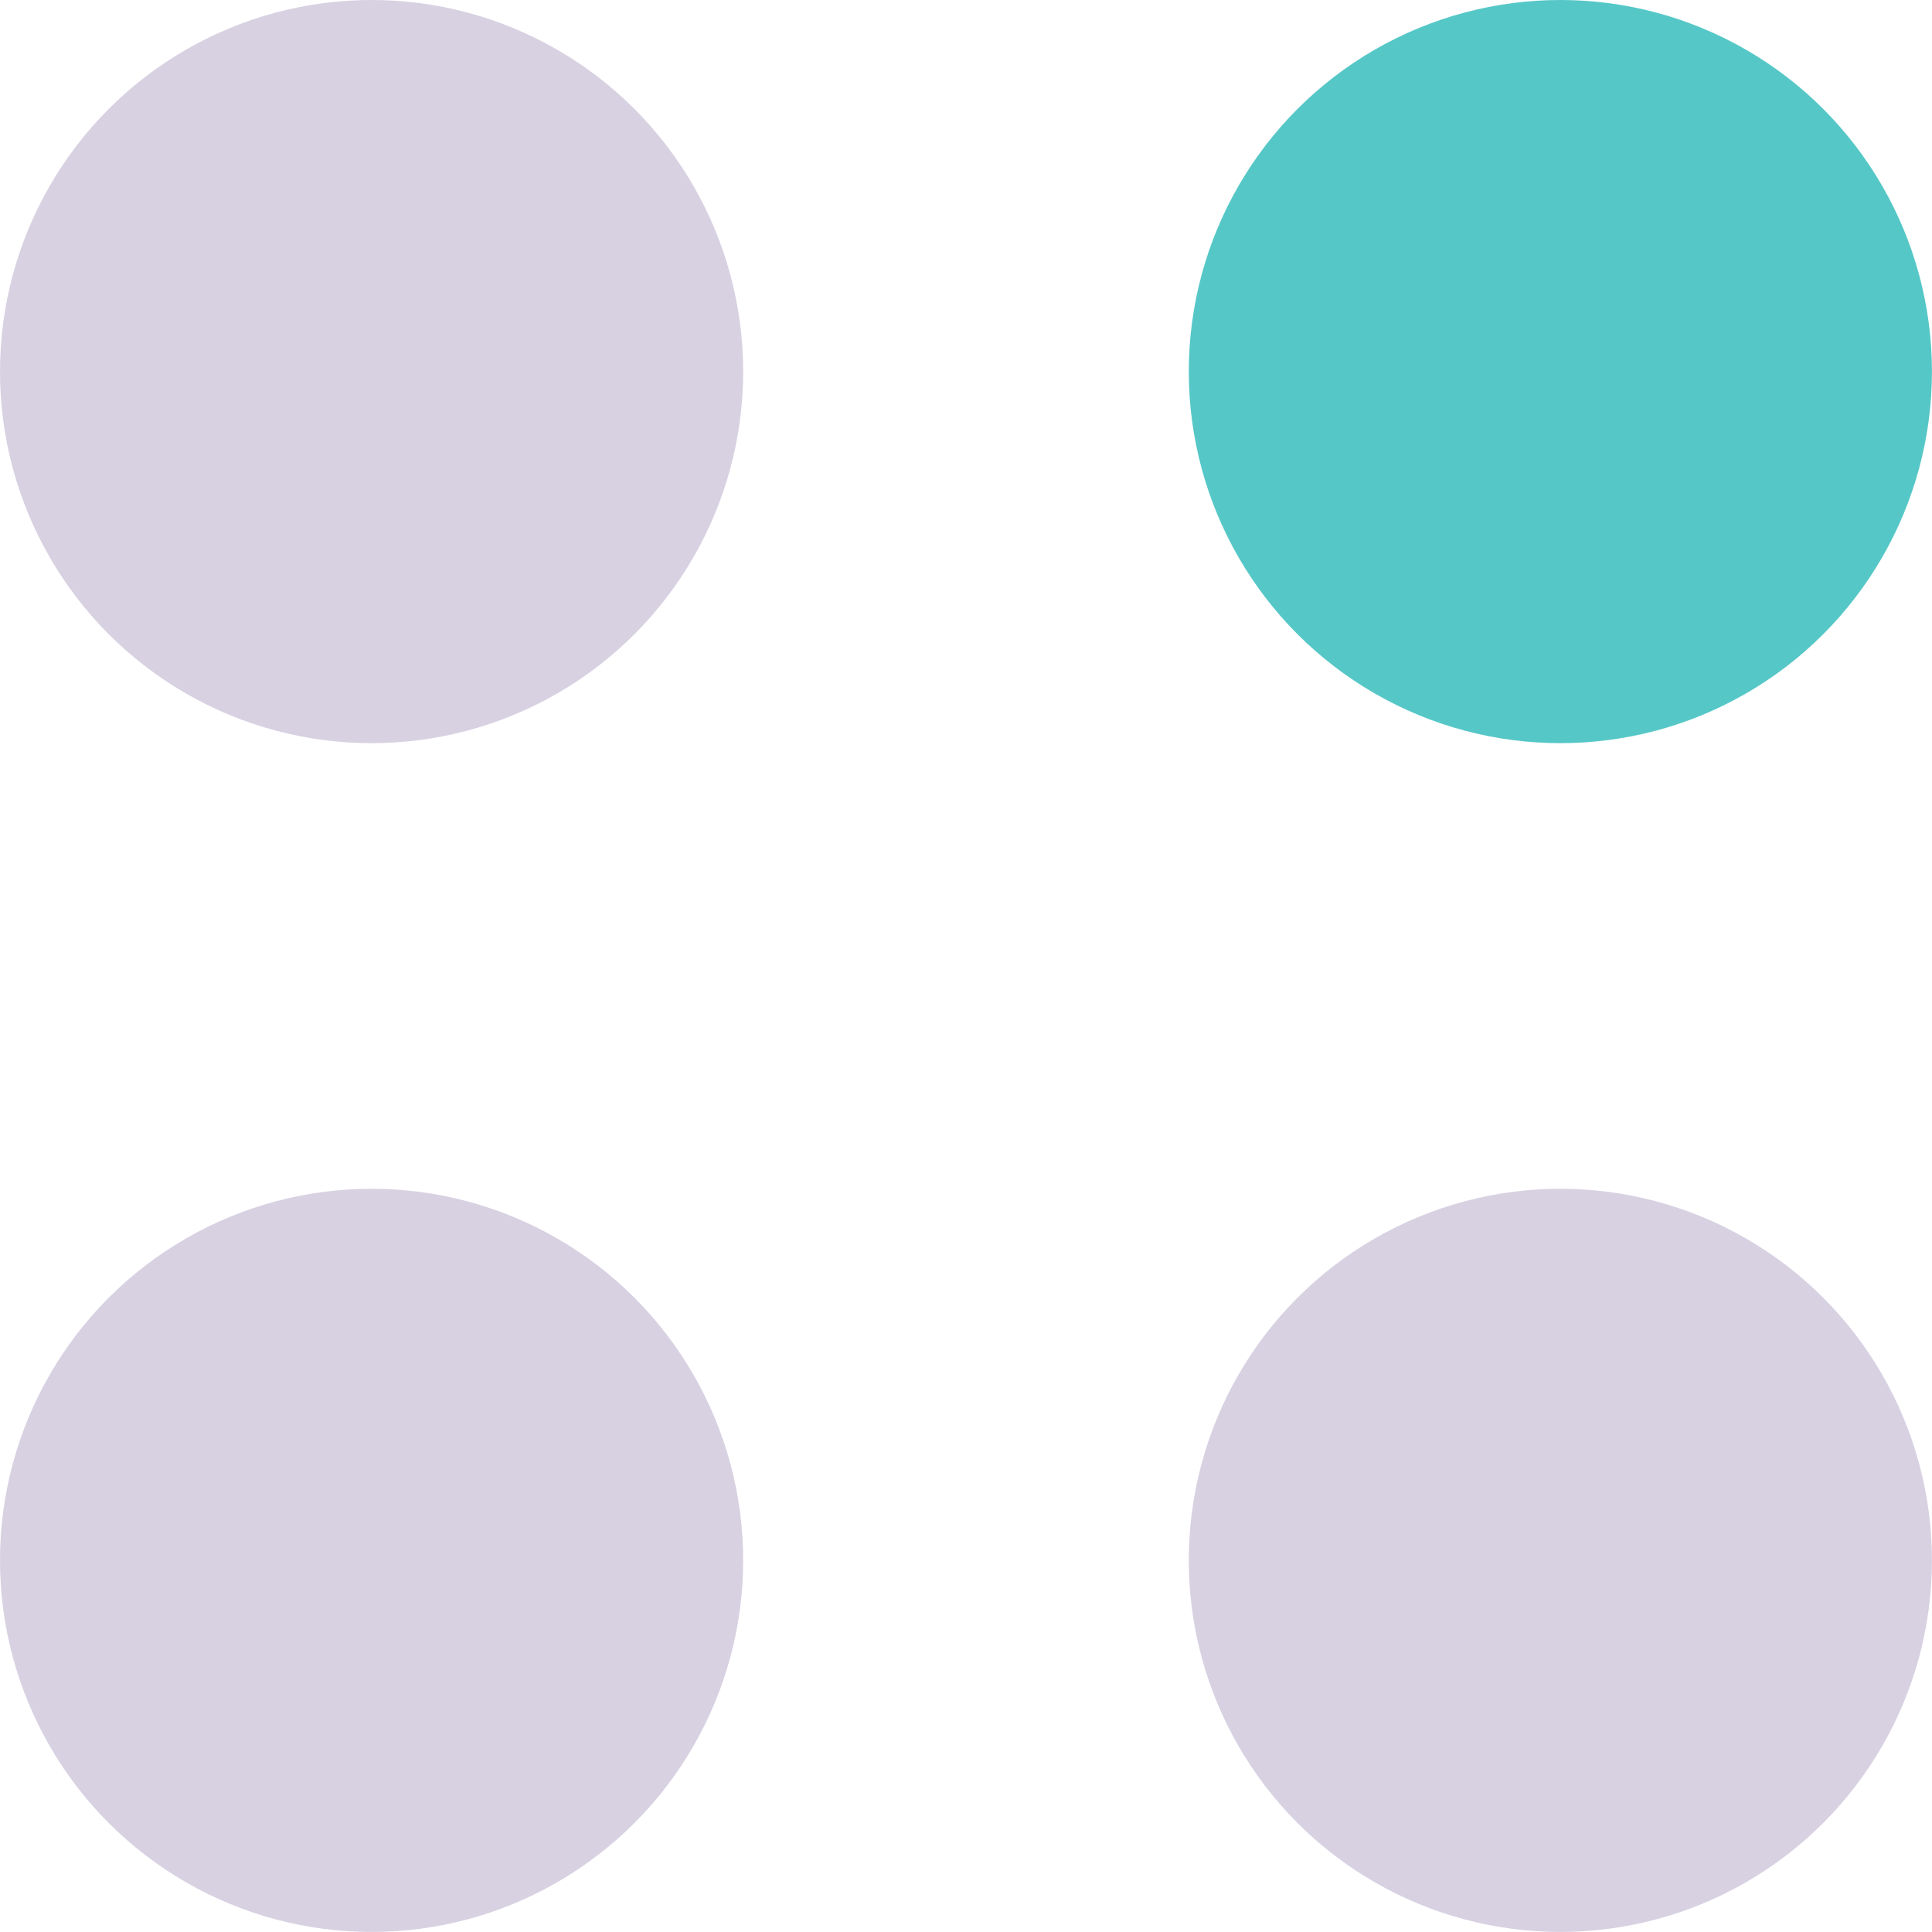 <?xml version="1.0" encoding="utf-8"?>
<!-- Generator: Adobe Illustrator 16.0.0, SVG Export Plug-In . SVG Version: 6.00 Build 0)  -->
<!DOCTYPE svg PUBLIC "-//W3C//DTD SVG 1.1//EN" "http://www.w3.org/Graphics/SVG/1.1/DTD/svg11.dtd">
<svg version="1.1" id="Calque_1" xmlns="http://www.w3.org/2000/svg" xmlns:xlink="http://www.w3.org/1999/xlink" x="0px" y="0px"
	 width="34.129px" height="34.129px" viewBox="0 0 34.129 34.129" enable-background="new 0 0 34.129 34.129" xml:space="preserve">
<circle opacity="0.25" fill="#614B8C" cx="6.564" cy="27.564" r="6.564"/>
<circle opacity="0.25" fill="#614B8C" cx="6.564" cy="6.564" r="6.564"/>
<circle opacity="0.25" fill="#614B8C" cx="27.564" cy="27.564" r="6.564"/>
<circle fill="#56C7C7" cx="27.564" cy="6.564" r="6.564"/>
<linearGradient id="SVGID_1_" gradientUnits="userSpaceOnUse" x1="-83.978" y1="-778.139" x2="682.113" y2="548.769">
	<stop  offset="0.383" style="stop-color:#4ECCA6"/>
	<stop  offset="0.47" style="stop-color:#4FC3A4"/>
	<stop  offset="0.615" style="stop-color:#53A99F"/>
	<stop  offset="0.8" style="stop-color:#598097"/>
	<stop  offset="1" style="stop-color:#614B8C"/>
</linearGradient>
<rect x="-433.933" y="-562.686" fill="none" stroke="url(#SVGID_1_)" stroke-width="17" stroke-miterlimit="10" width="1466" height="896"/>
</svg>